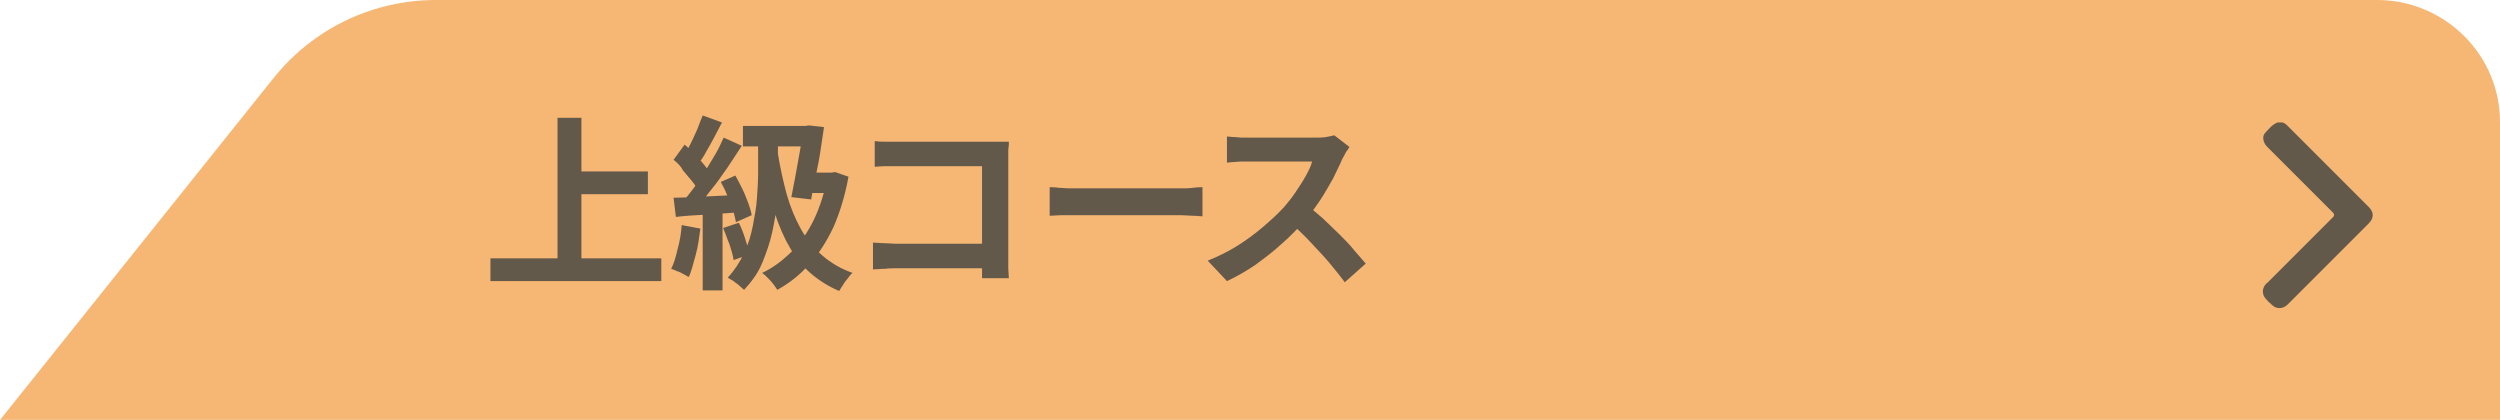 <?xml version="1.0" encoding="utf-8"?>
<!-- Generator: Adobe Illustrator 28.0.0, SVG Export Plug-In . SVG Version: 6.00 Build 0)  -->
<svg version="1.1" id="Layer_1" xmlns="http://www.w3.org/2000/svg" xmlns:xlink="http://www.w3.org/1999/xlink" x="0px" y="0px"
	 viewBox="0 0 428.7 72" style="enable-background:new 0 0 428.7 72;" xml:space="preserve">
<style type="text/css">
	.st0{clip-path:url(#SVGID_00000136410703924883628240000007772961718019369625_);}
	.st1{fill:#F9CEA3;}
	.st2{clip-path:url(#SVGID_00000150799517446085453050000012860692320854011547_);}
	.st3{fill:#F6B674;}
	.st4{enable-background:new    ;}
	.st5{fill:#63594B;}
</style>
<g>
	<defs>
		<rect id="SVGID_1_" x="-510" width="490" height="72"/>
	</defs>
	<clipPath id="SVGID_00000084498929457117294390000002310314069883755649_">
		<use xlink:href="#SVGID_1_"  style="overflow:visible;"/>
	</clipPath>
	<g style="clip-path:url(#SVGID_00000084498929457117294390000002310314069883755649_);">
		<path class="st1" d="M-95.2-0.1H-432c-10.8,0-21.1,4.9-27.9,13.4L-549.1,125H22L-67.3,13.3C-74.1,4.9-84.3-0.1-95.2-0.1z"/>
	</g>
</g>
<g>
	<defs>
		<rect id="SVGID_00000018930164360128349040000003923582855818327735_" width="428.7" height="72"/>
	</defs>
	<clipPath id="SVGID_00000144301936741066678830000002580938161419390098_">
		<use xlink:href="#SVGID_00000018930164360128349040000003923582855818327735_"  style="overflow:visible;"/>
	</clipPath>
	<g style="clip-path:url(#SVGID_00000144301936741066678830000002580938161419390098_);">
		<path class="st3" d="M407.6,0H74.8C63.9,0,53.7,4.9,46.9,13.4L-42.4,125h471.1V21.1C428.8,9.5,419.3,0,407.6,0L407.6,0z"/>
		<g class="st4">
			<path class="st5" d="M84.1,44.3h29.3v3.9H84.1V44.3z M95.6,20.2h4.1v26.3h-4.1V20.2z M97.8,29.4h13.3v3.9H97.8V29.4z"/>
		</g>
		<g class="st4">
			<path class="st5" d="M116.9,38.6l3.2,0.6c-0.2,1.5-0.4,3.1-0.8,4.5s-0.7,2.8-1.2,3.8c-0.2-0.1-0.5-0.3-0.9-0.5
				c-0.4-0.2-0.7-0.4-1.1-0.5c-0.4-0.2-0.7-0.3-1-0.4c0.5-1,0.8-2.1,1.1-3.4C116.6,41.3,116.8,39.9,116.9,38.6z M115.5,33.9
				c1.5,0,3.2-0.1,5.3-0.2c2.1-0.1,4.1-0.2,6.3-0.3l0,3c-2,0.1-4,0.3-5.9,0.4s-3.7,0.2-5.3,0.4L115.5,33.9z M115.5,27.4l1.9-2.6
				c0.6,0.5,1.1,1,1.7,1.6c0.6,0.6,1.1,1.2,1.6,1.8c0.5,0.6,0.9,1.1,1.1,1.6l-2,3c-0.3-0.5-0.6-1.1-1.1-1.7s-1-1.2-1.6-1.9
				C116.7,28.4,116.1,27.9,115.5,27.4z M124.1,23.6l3.1,1.4c-0.8,1.2-1.6,2.5-2.5,3.8c-0.9,1.3-1.8,2.6-2.8,3.8
				c-0.9,1.2-1.8,2.3-2.6,3.2l-2.2-1.2c0.6-0.7,1.2-1.5,1.9-2.4c0.6-0.9,1.3-1.9,1.9-2.8c0.6-1,1.2-2,1.8-3
				C123.3,25.4,123.7,24.4,124.1,23.6z M120.5,19.8l3.3,1.2c-0.4,0.8-0.9,1.7-1.3,2.5c-0.5,0.9-0.9,1.7-1.4,2.5
				c-0.4,0.8-0.9,1.5-1.3,2l-2.6-1.1c0.4-0.7,0.8-1.4,1.2-2.2s0.8-1.7,1.2-2.6C119.9,21.3,120.2,20.5,120.5,19.8z M120.5,35.5h3.4
				v14.3h-3.4V35.5z M123.6,31.2l2.5-1.1c0.4,0.7,0.8,1.5,1.2,2.3c0.4,0.8,0.7,1.6,1,2.4c0.3,0.8,0.5,1.5,0.6,2.1l-2.7,1.2
				c-0.1-0.6-0.3-1.3-0.5-2.1c-0.3-0.8-0.6-1.6-1-2.5C124.4,32.7,124,31.9,123.6,31.2z M124,39.1l2.7-0.9c0.4,0.8,0.8,1.8,1.1,2.8
				c0.3,1,0.6,1.9,0.8,2.6l-2.8,1c-0.1-0.8-0.4-1.7-0.7-2.7C124.7,41,124.4,40,124,39.1z M130.1,24h3.3v6c0,1.4-0.1,3-0.2,4.7
				c-0.1,1.7-0.4,3.4-0.8,5.2c-0.4,1.8-1,3.5-1.7,5.2s-1.8,3.2-3.1,4.6c-0.2-0.2-0.5-0.4-0.8-0.7c-0.3-0.3-0.7-0.5-1-0.8
				c-0.4-0.2-0.7-0.4-1-0.6c1.2-1.3,2.1-2.7,2.8-4.2c0.7-1.5,1.2-3.1,1.5-4.7c0.3-1.6,0.6-3.1,0.7-4.7c0.1-1.5,0.2-2.9,0.2-4.1V24z
				 M127.4,21.6h11.8v3.5h-11.8V21.6z M133.4,26.4c0.4,2.4,0.9,4.7,1.5,6.9c0.6,2.1,1.4,4.1,2.4,5.9c1,1.8,2.2,3.3,3.7,4.6
				c1.5,1.3,3.2,2.3,5.2,3c-0.3,0.2-0.5,0.5-0.8,0.9c-0.3,0.4-0.6,0.7-0.8,1.1c-0.3,0.4-0.5,0.8-0.7,1.1c-2.1-0.9-3.9-2.1-5.4-3.5
				s-2.7-3.2-3.7-5.1c-1-2-1.8-4.1-2.5-6.6c-0.6-2.4-1.2-5-1.6-7.8L133.4,26.4z M141.9,29.6h0.7l0.6-0.1l2.3,0.8
				c-0.6,3.3-1.5,6.2-2.6,8.7c-1.2,2.5-2.6,4.7-4.2,6.4c-1.6,1.8-3.4,3.2-5.4,4.3c-0.2-0.3-0.4-0.6-0.7-1c-0.3-0.4-0.6-0.7-1-1.1
				c-0.3-0.3-0.6-0.6-0.9-0.8c1.9-0.9,3.6-2.2,5.1-3.7s2.8-3.4,3.8-5.5c1-2.1,1.8-4.6,2.3-7.3V29.6z M137.7,21.6h0.4l0.6-0.1
				l2.6,0.3c-0.2,1.3-0.4,2.6-0.6,4c-0.2,1.4-0.5,2.9-0.8,4.3c-0.3,1.5-0.6,2.8-0.8,4.1l-3.4-0.4c0.2-1,0.4-2,0.6-3.1
				c0.2-1.1,0.4-2.2,0.6-3.3s0.4-2.1,0.5-3.1c0.2-0.9,0.3-1.8,0.4-2.5V21.6z M138.2,29.6h4.9v3.5h-6L138.2,29.6z"/>
		</g>
		<g class="st4">
			<path class="st5" d="M149.7,41.6c0.6,0,1.2,0.1,1.9,0.1c0.7,0,1.4,0.1,2.1,0.1h17.3V46h-17.2c-0.6,0-1.3,0-2.1,0.1
				c-0.8,0-1.5,0.1-2,0.1V41.6z M150.1,24.2c0.6,0.1,1.3,0.1,2,0.1c0.7,0,1.4,0,1.9,0h16.1c0.5,0,1,0,1.6,0c0.6,0,1,0,1.3,0
				c0,0.4,0,0.8-0.1,1.4c0,0.6,0,1.1,0,1.6v16.6c0,0.6,0,1.2,0,2c0,0.7,0.1,1.4,0.1,1.8h-4.6c0-0.5,0-1,0-1.6c0-0.6,0-1.1,0-1.7
				V28.5H154c-0.7,0-1.4,0-2.2,0c-0.8,0-1.4,0.1-1.8,0.1V24.2z"/>
		</g>
		<g class="st4">
			<path class="st5" d="M180,32.1c0.4,0,0.9,0,1.5,0.1c0.6,0,1.2,0.1,1.9,0.1c0.7,0,1.3,0,1.8,0c0.5,0,1.2,0,2,0c0.8,0,1.6,0,2.6,0
				c0.9,0,1.9,0,2.9,0c1,0,2,0,3,0c1,0,1.9,0,2.8,0c0.9,0,1.7,0,2.4,0s1.2,0,1.6,0c0.7,0,1.5,0,2.1-0.1c0.7-0.1,1.2-0.1,1.6-0.1v5
				c-0.4,0-0.9-0.1-1.6-0.1c-0.7,0-1.4-0.1-2.1-0.1c-0.4,0-1,0-1.7,0c-0.7,0-1.5,0-2.4,0c-0.9,0-1.8,0-2.8,0c-1,0-2,0-3,0
				c-1,0-2,0-2.9,0c-0.9,0-1.8,0-2.6,0c-0.8,0-1.4,0-2,0c-0.9,0-1.9,0-2.8,0c-1,0-1.7,0.1-2.3,0.1V32.1z"/>
		</g>
		<g class="st4">
			<path class="st5" d="M231.4,25.2c-0.1,0.2-0.3,0.5-0.6,0.9c-0.2,0.4-0.4,0.8-0.6,1.1c-0.4,1-1,2.1-1.6,3.4
				c-0.7,1.2-1.4,2.5-2.2,3.7s-1.7,2.4-2.6,3.5c-1.2,1.3-2.5,2.7-4,4c-1.4,1.3-3,2.5-4.5,3.6c-1.6,1.1-3.2,2-4.9,2.8l-3.3-3.5
				c1.7-0.7,3.4-1.5,5-2.5c1.6-1,3.1-2.1,4.5-3.3c1.4-1.2,2.6-2.3,3.6-3.4c0.7-0.8,1.4-1.7,2-2.6c0.6-0.9,1.2-1.8,1.7-2.7
				c0.5-0.9,0.9-1.7,1.1-2.5c-0.2,0-0.6,0-1.2,0c-0.6,0-1.2,0-1.9,0c-0.7,0-1.5,0-2.3,0c-0.8,0-1.6,0-2.3,0s-1.4,0-1.9,0
				c-0.6,0-0.9,0-1.2,0c-0.4,0-0.9,0-1.4,0s-1,0.1-1.4,0.1c-0.4,0-0.8,0.1-1,0.1v-4.5c0.3,0,0.7,0.1,1.2,0.1c0.5,0,0.9,0.1,1.4,0.1
				s0.9,0,1.2,0c0.3,0,0.7,0,1.3,0c0.6,0,1.3,0,2,0c0.8,0,1.6,0,2.4,0s1.6,0,2.4,0c0.8,0,1.4,0,2,0s1,0,1.2,0c0.7,0,1.3,0,1.9-0.1
				c0.6-0.1,1-0.2,1.4-0.3L231.4,25.2z M224.2,35.2c0.8,0.7,1.7,1.4,2.7,2.3c0.9,0.9,1.9,1.8,2.8,2.7c0.9,0.9,1.8,1.8,2.5,2.7
				c0.8,0.9,1.4,1.6,2,2.3l-3.6,3.2c-0.8-1.1-1.7-2.2-2.7-3.4c-1-1.2-2.1-2.3-3.2-3.5c-1.1-1.2-2.3-2.3-3.4-3.3L224.2,35.2z"/>
		</g>
		<path class="st5" d="M391.4,21c0.4,0.1,0.7,0.4,1,0.7c4.6,4.6,9.2,9.2,13.8,13.8c0.9,0.9,0.9,1.9,0,2.8
			c-4.6,4.6-9.2,9.2-13.9,13.9c-0.7,0.7-1.6,0.8-2.3,0.4c-0.3-0.2-0.5-0.4-0.7-0.6c-0.3-0.2-0.5-0.5-0.8-0.8
			c-0.6-0.7-0.6-1.6-0.1-2.3c0.1-0.1,0.2-0.3,0.4-0.4c3.8-3.8,7.5-7.5,11.3-11.3c0.2-0.2,0.2-0.5,0-0.7c-3.8-3.8-7.5-7.5-11.3-11.3
			c-0.5-0.5-0.7-1-0.7-1.6c0-0.4,0.2-0.7,0.5-1c0.4-0.4,0.7-0.8,1.1-1.1c0.2-0.2,0.5-0.3,0.8-0.5L391.4,21L391.4,21z"/>
	</g>
</g>
</svg>
